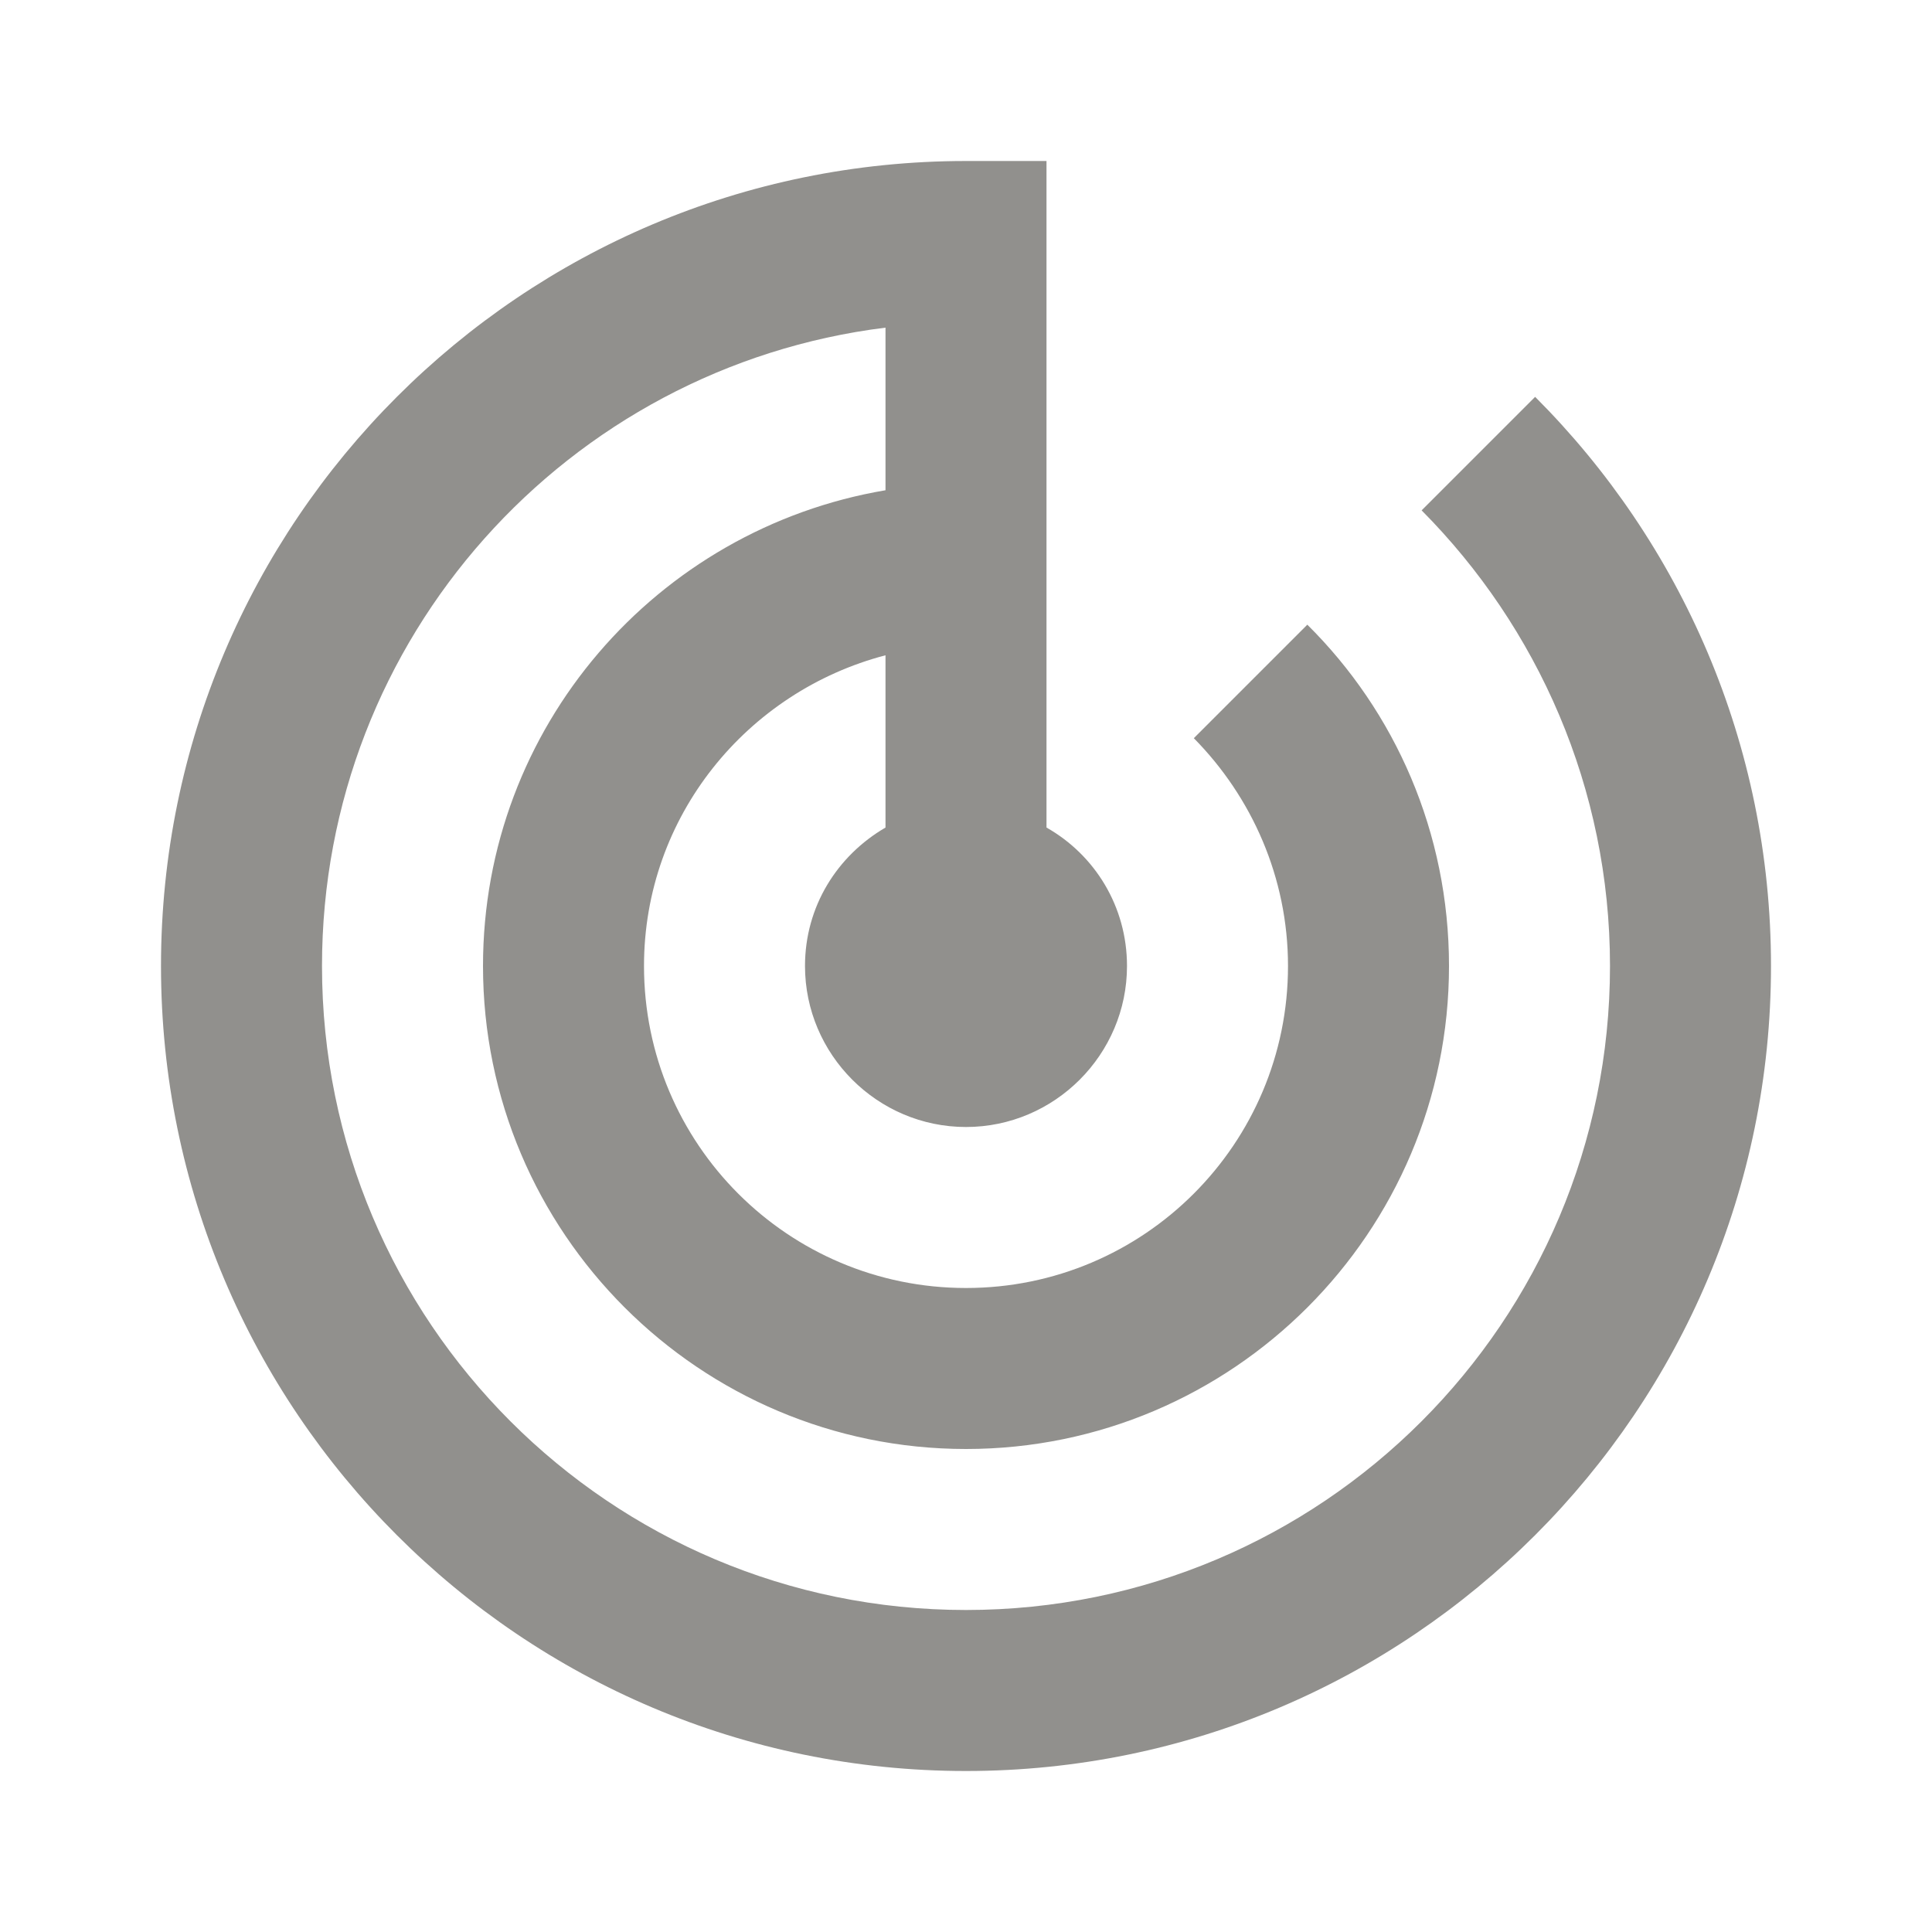 <!-- Generated by IcoMoon.io -->
<svg version="1.1" xmlns="http://www.w3.org/2000/svg" width="280" height="280" viewBox="0 0 280 280">
<title>mt-track_changes</title>
<path fill="#91908d" d="M222.483 57.517l-16.45 16.45c16.8 16.917 27.3 40.25 27.3 66.033 0 51.567-41.767 93.333-93.333 93.333s-93.333-41.767-93.333-93.333c0-47.6 35.583-86.8 81.667-92.517v23.567c-33.133 5.6-58.333 34.3-58.333 68.95 0 38.617 31.383 70 70 70s70-31.383 70-70c0-19.367-7.817-36.867-20.533-49.467l-16.45 16.45c8.4 8.517 13.65 20.183 13.65 33.017 0 25.783-20.883 46.667-46.667 46.667s-46.667-20.883-46.667-46.667c0-21.7 14.933-39.783 35-45.033v24.967c-7 4.083-11.667 11.433-11.667 20.067 0 12.833 10.5 23.333 23.333 23.333s23.333-10.5 23.333-23.333c0-8.633-4.667-16.1-11.667-20.067v-96.6h-11.667c-64.4 0-116.667 52.267-116.667 116.667s52.267 116.667 116.667 116.667c64.4 0 116.667-52.267 116.667-116.667 0-32.2-13.067-61.367-34.183-82.483v0z"></path>
</svg>
